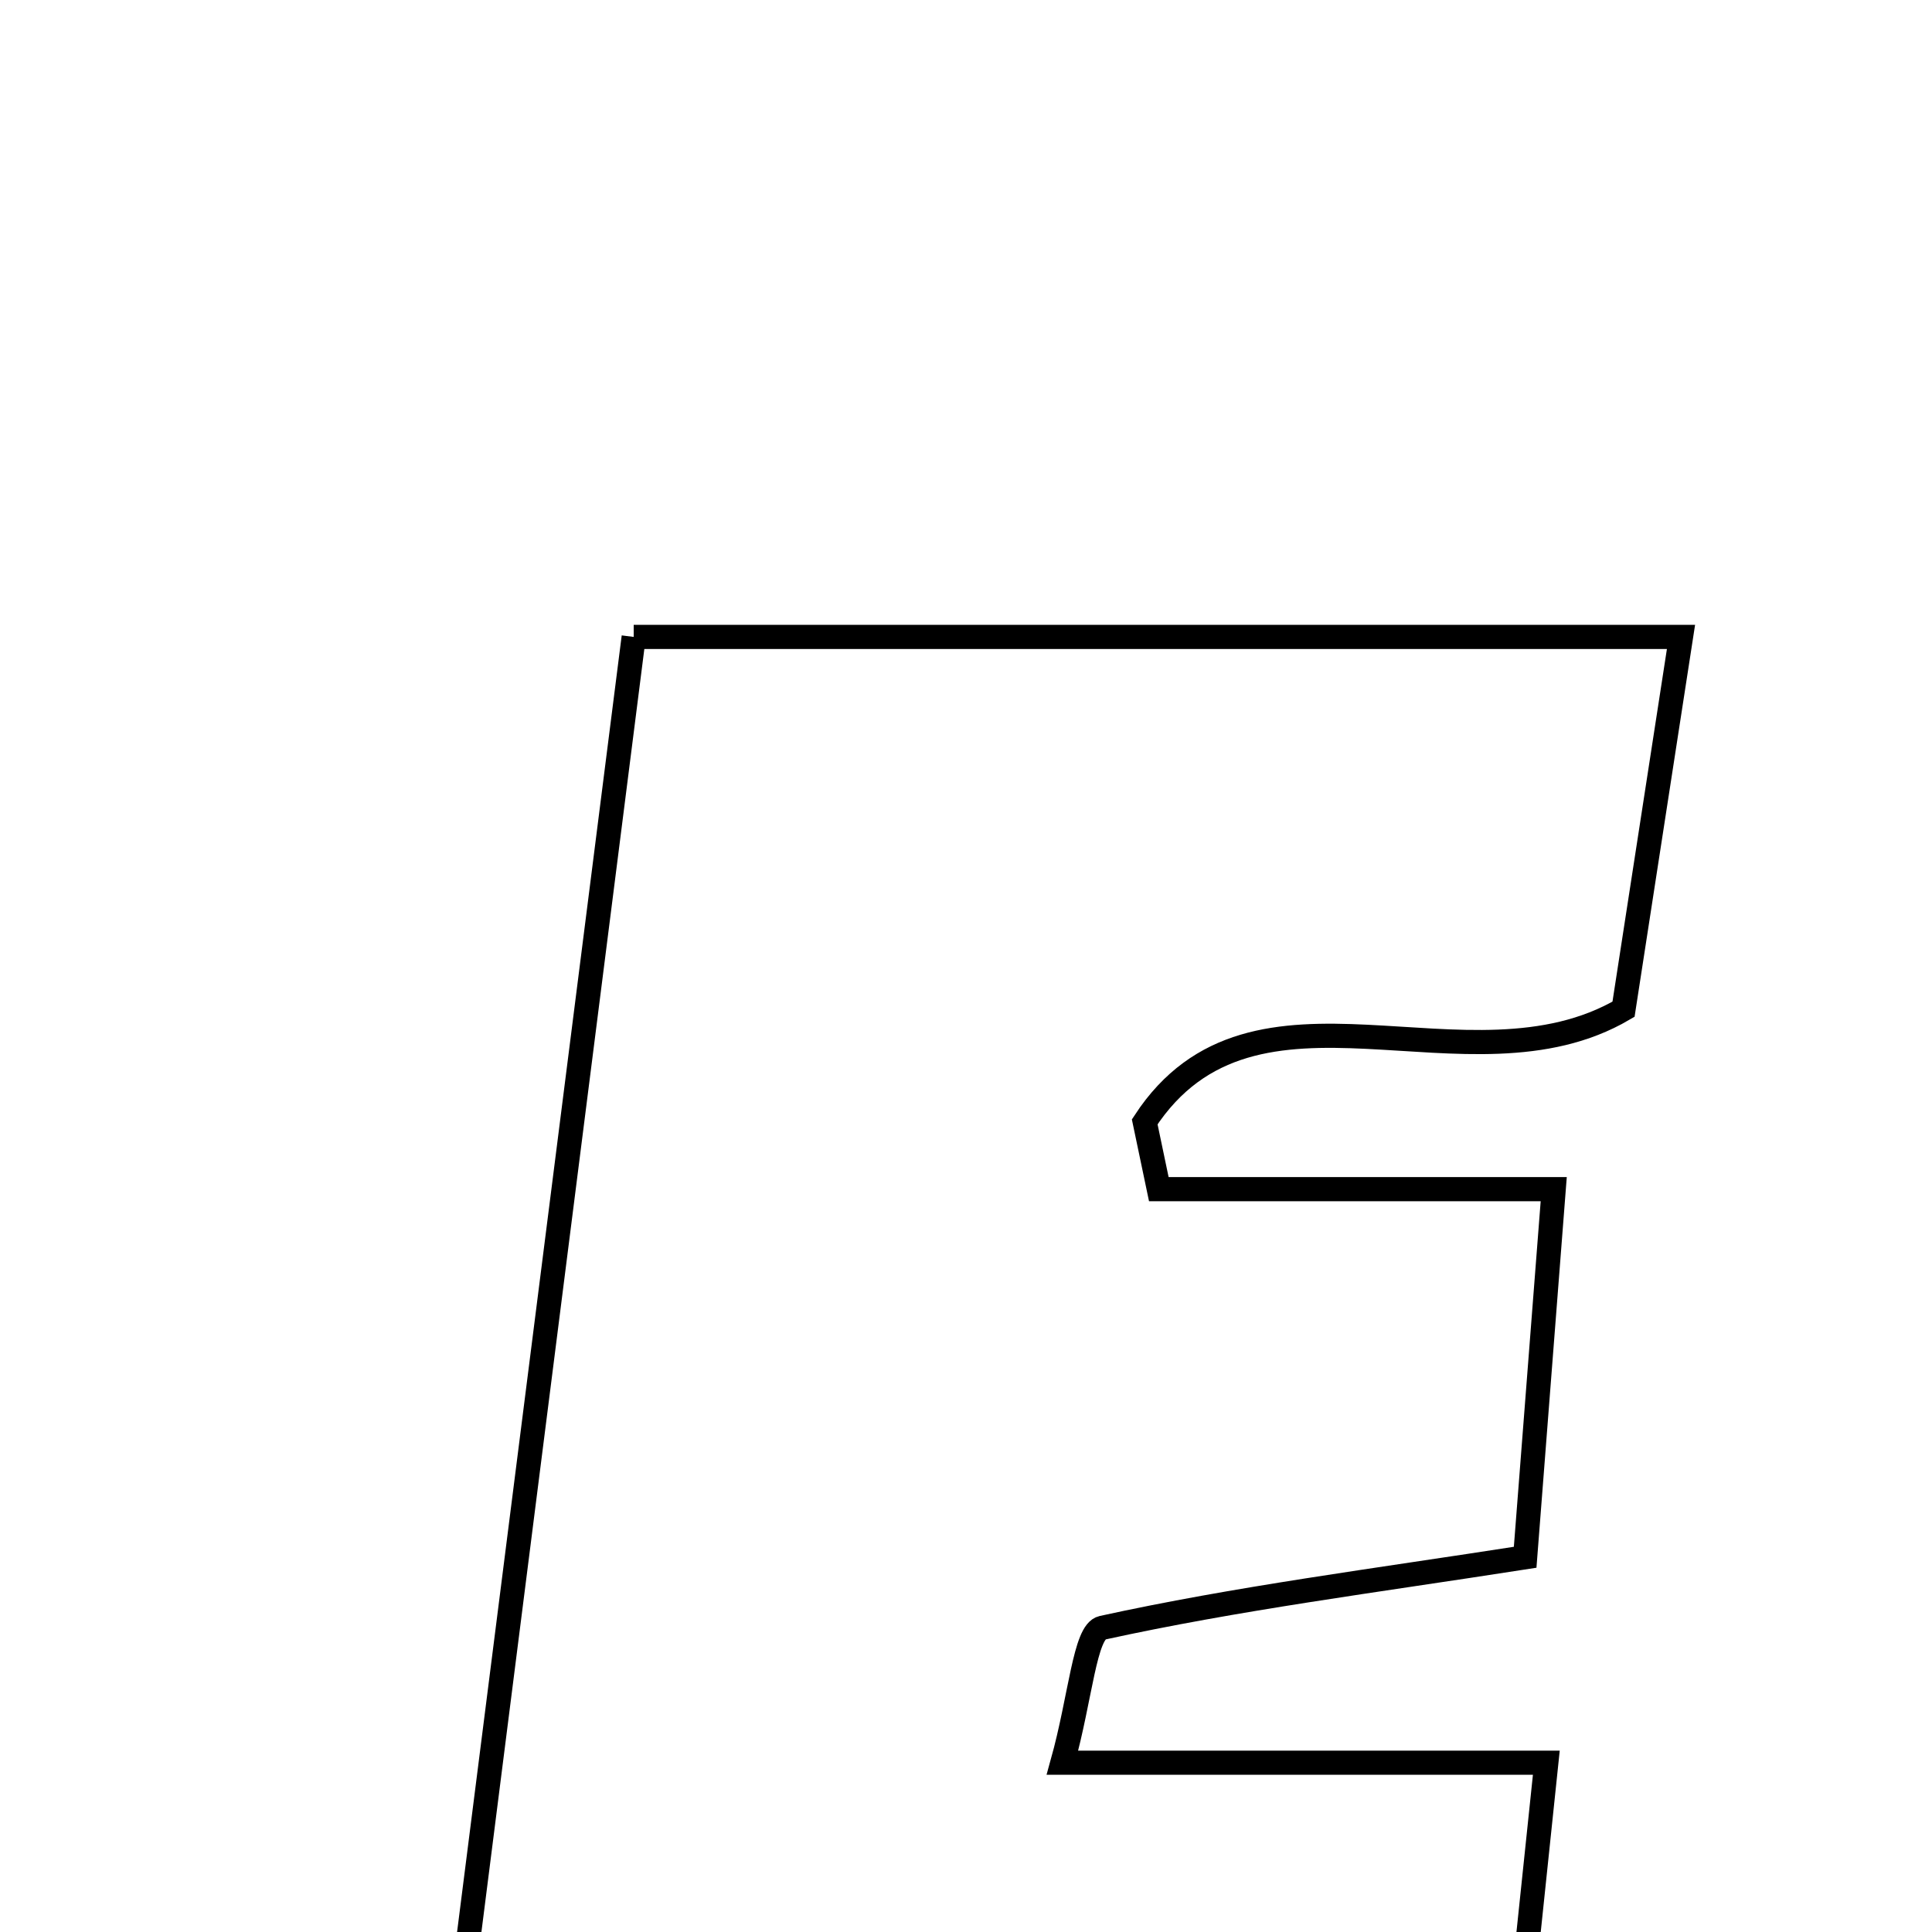 <svg xmlns="http://www.w3.org/2000/svg" viewBox="0.0 0.0 24.0 24.0" height="200px" width="200px"><path fill="none" stroke="black" stroke-width=".3" stroke-opacity="1.0"  filling="0" d="M7.872 7.912 C12.297 7.912 16.489 7.912 20.882 7.912 C20.615 9.64 20.38 11.165 20.168 12.537 C18.236 13.669 15.583 11.852 14.22 13.936 C14.278 14.215 14.336 14.493 14.395 14.772 C15.931 14.772 17.468 14.772 19.301 14.772 C19.169 16.478 19.059 17.89 18.946 19.345 C17.065 19.638 15.362 19.855 13.693 20.221 C13.475 20.269 13.425 21.083 13.198 21.897 C15.201 21.897 17.013 21.897 19.209 21.897 C19.003 23.858 18.836 25.462 18.663 27.111 C14.155 27.112 9.872 27.112 5.434 27.112 C6.263 20.581 7.066 14.263 7.872 7.912"></path></svg>